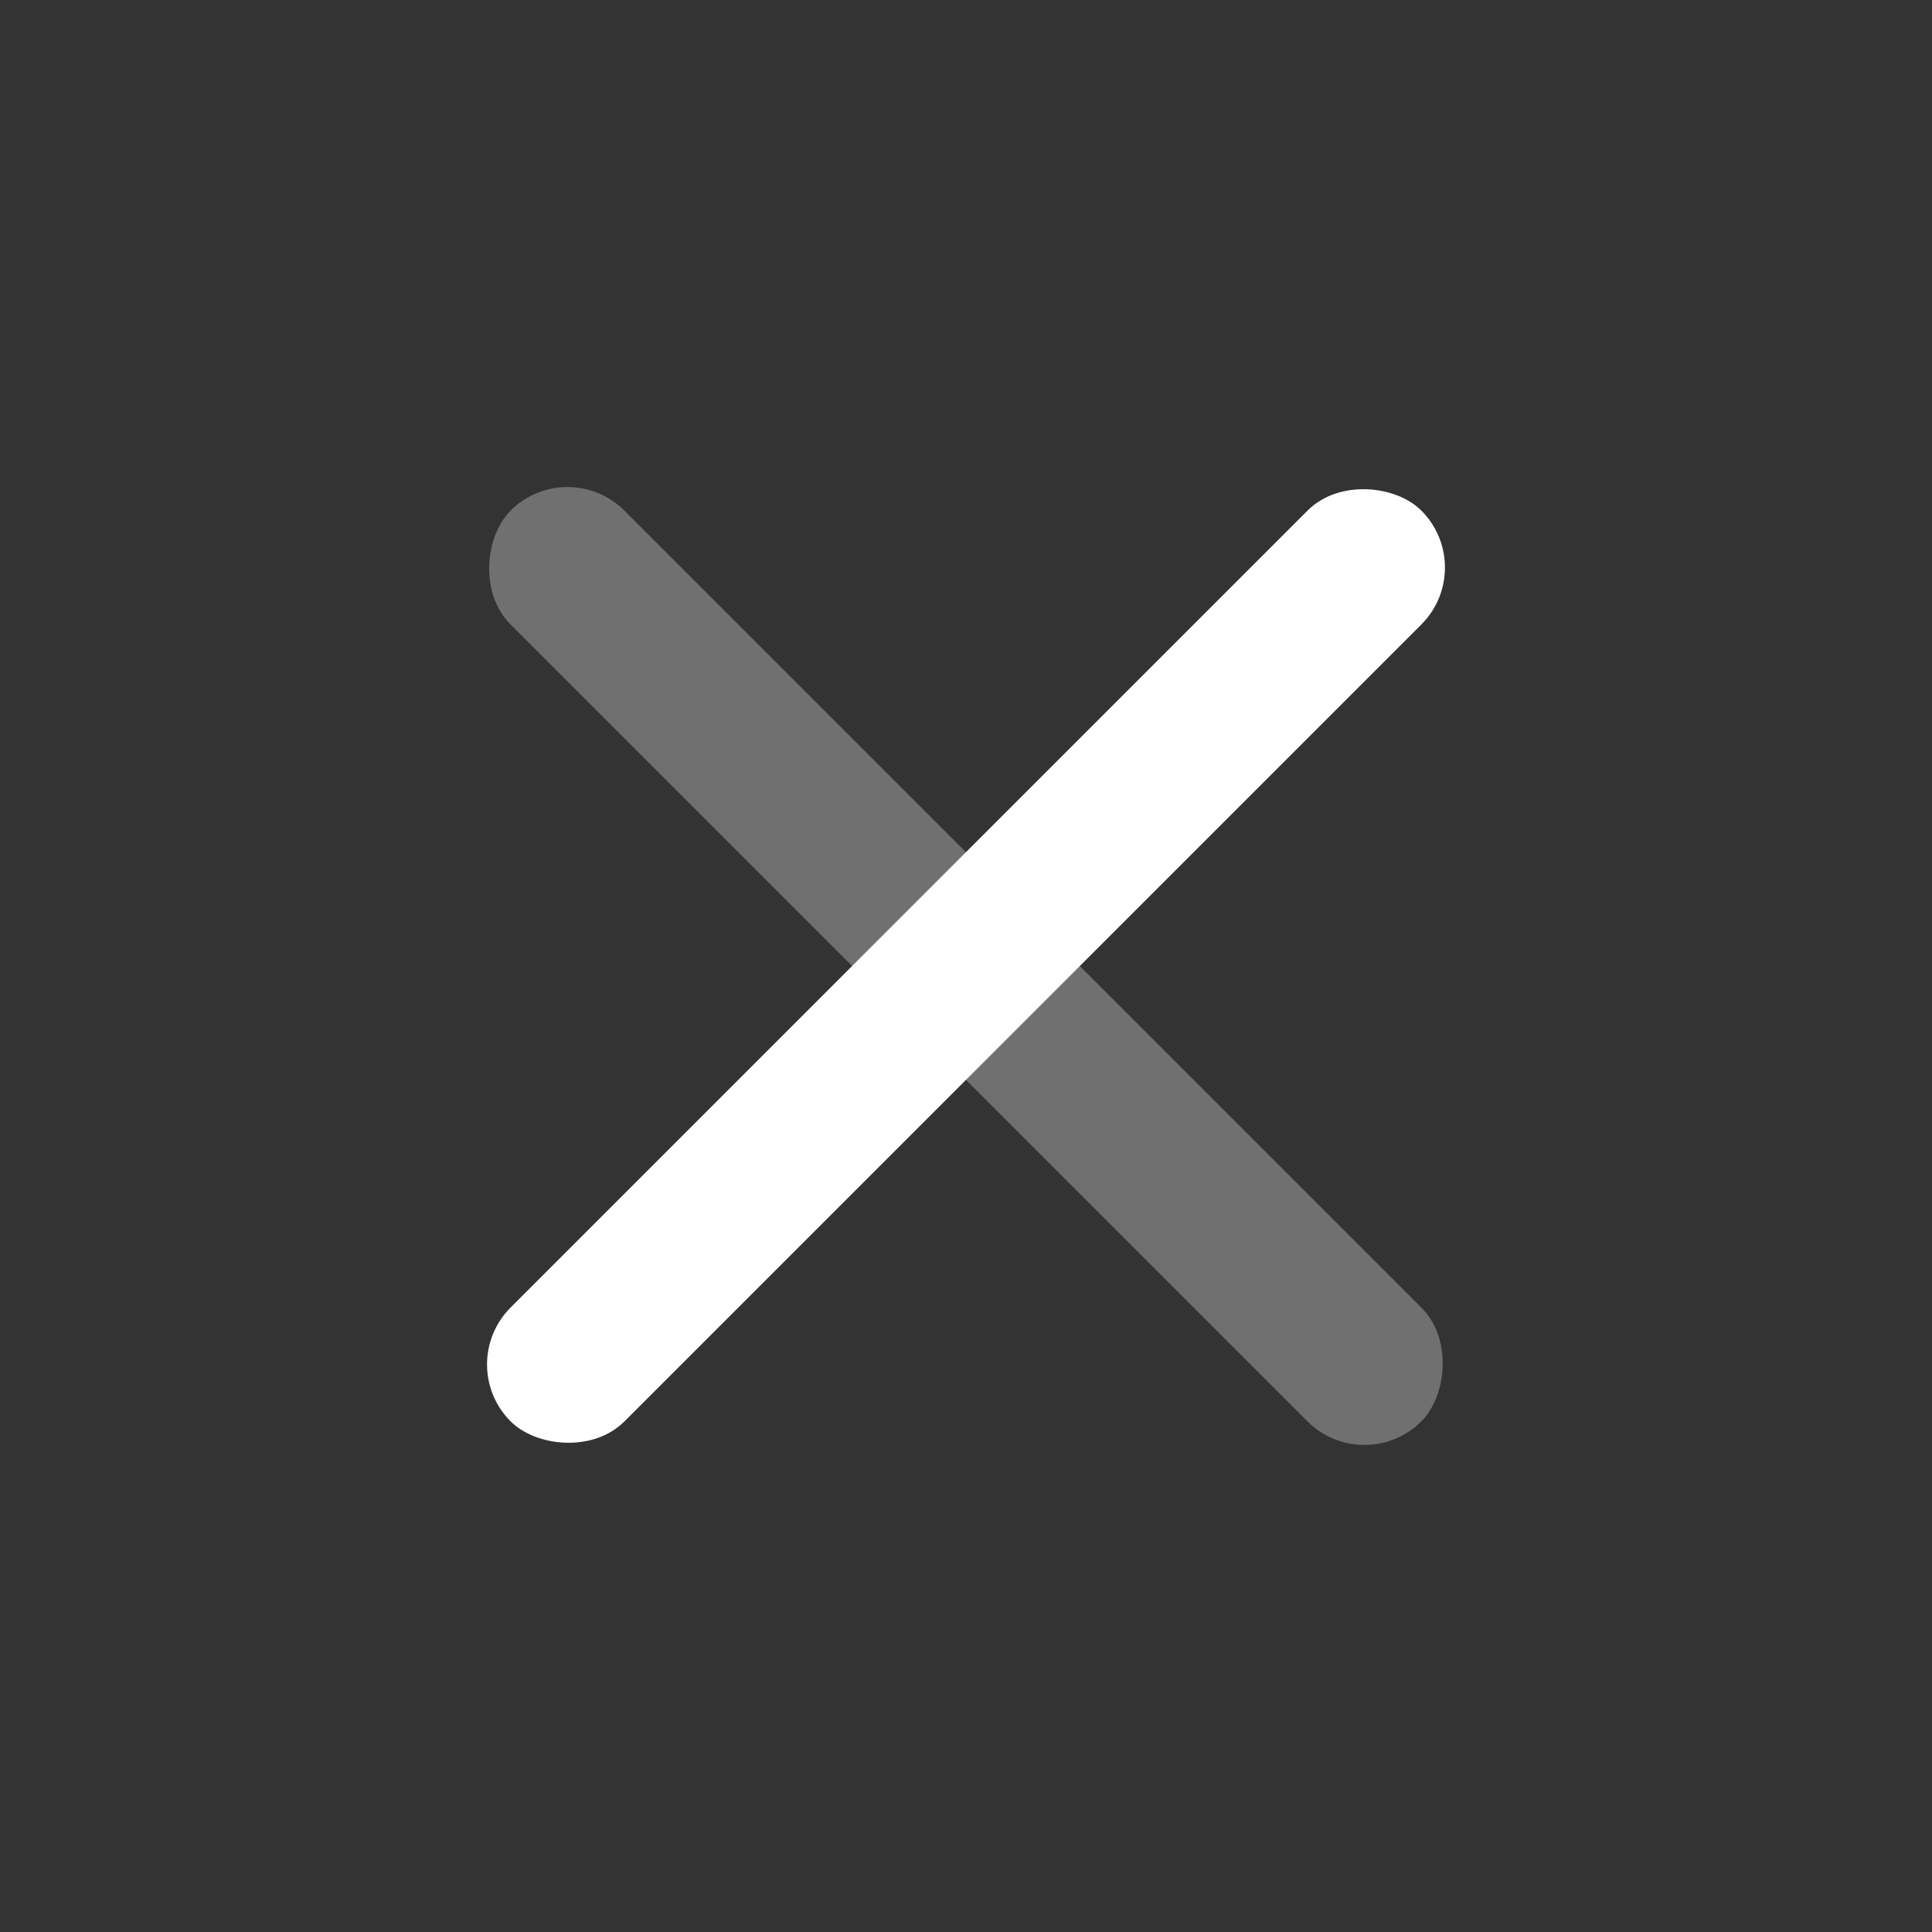 <svg width="30" height="30" viewBox="0 0 30 30" fill="none" xmlns="http://www.w3.org/2000/svg">
<rect x="0" y="0" width="30" height="30" fill="#333333" stroke="none"/>
<rect x="7.045" y="21.187" width="20" height="2.5" rx="1.25" transform="rotate(-45 7.045 21.187)" fill="white"/>
<rect opacity="0.3" x="8.812" y="7.045" width="20" height="2.5" rx="1.25" transform="rotate(45 8.812 7.045)" fill="white"/>
</svg>
